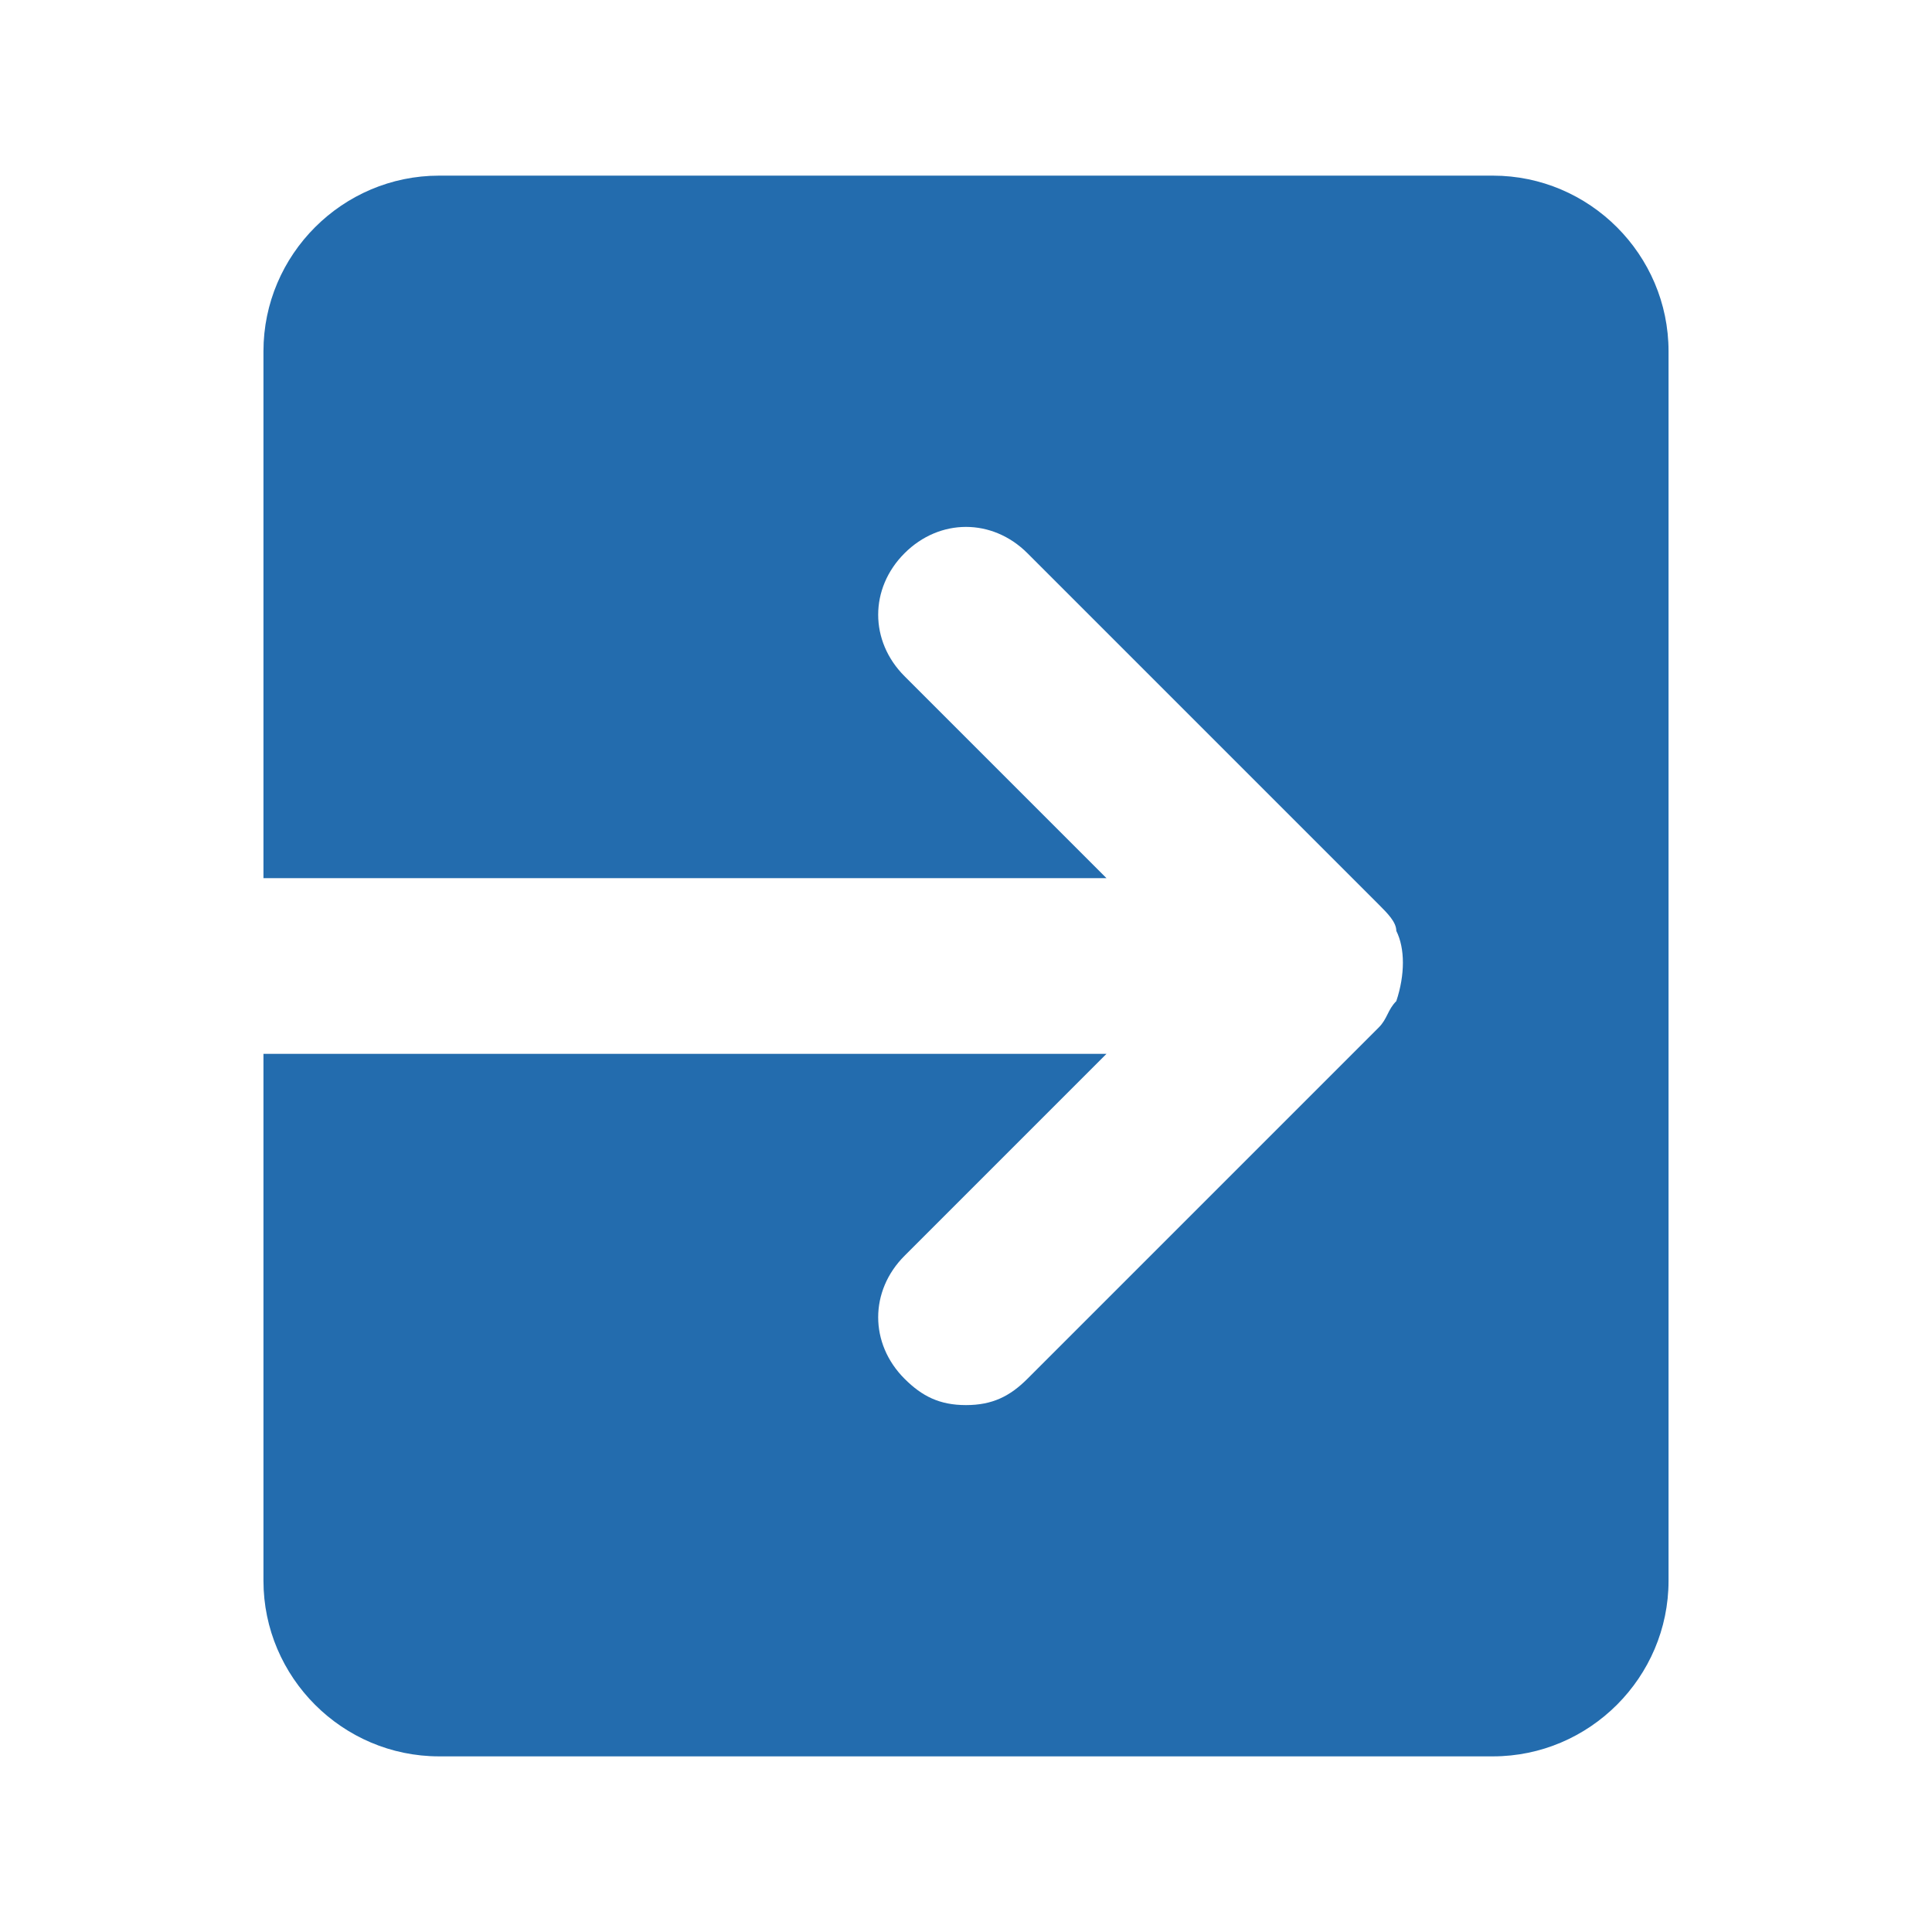 <svg width="22" height="22" viewBox="0 0 22 22" fill="none" xmlns="http://www.w3.org/2000/svg">
<path d="M17 2H5C3.9 2 3 2.9 3 4V10H12.6L10.3 7.7C9.9 7.3 9.9 6.7 10.3 6.3C10.7 5.9 11.3 5.9 11.7 6.3L15.7 10.3C15.8 10.4 15.9 10.5 15.9 10.6C16 10.8 16 11.1 15.9 11.4C15.8 11.5 15.8 11.6 15.7 11.7L11.7 15.7C11.5 15.9 11.3 16 11 16C10.7 16 10.5 15.9 10.3 15.7C9.9 15.3 9.9 14.7 10.3 14.3L12.6 12H3V18C3 19.1 3.9 20 5 20H17C18.1 20 19 19.1 19 18V4C19 2.9 18.1 2 17 2Z" fill="#236CAE"/>
</svg>
